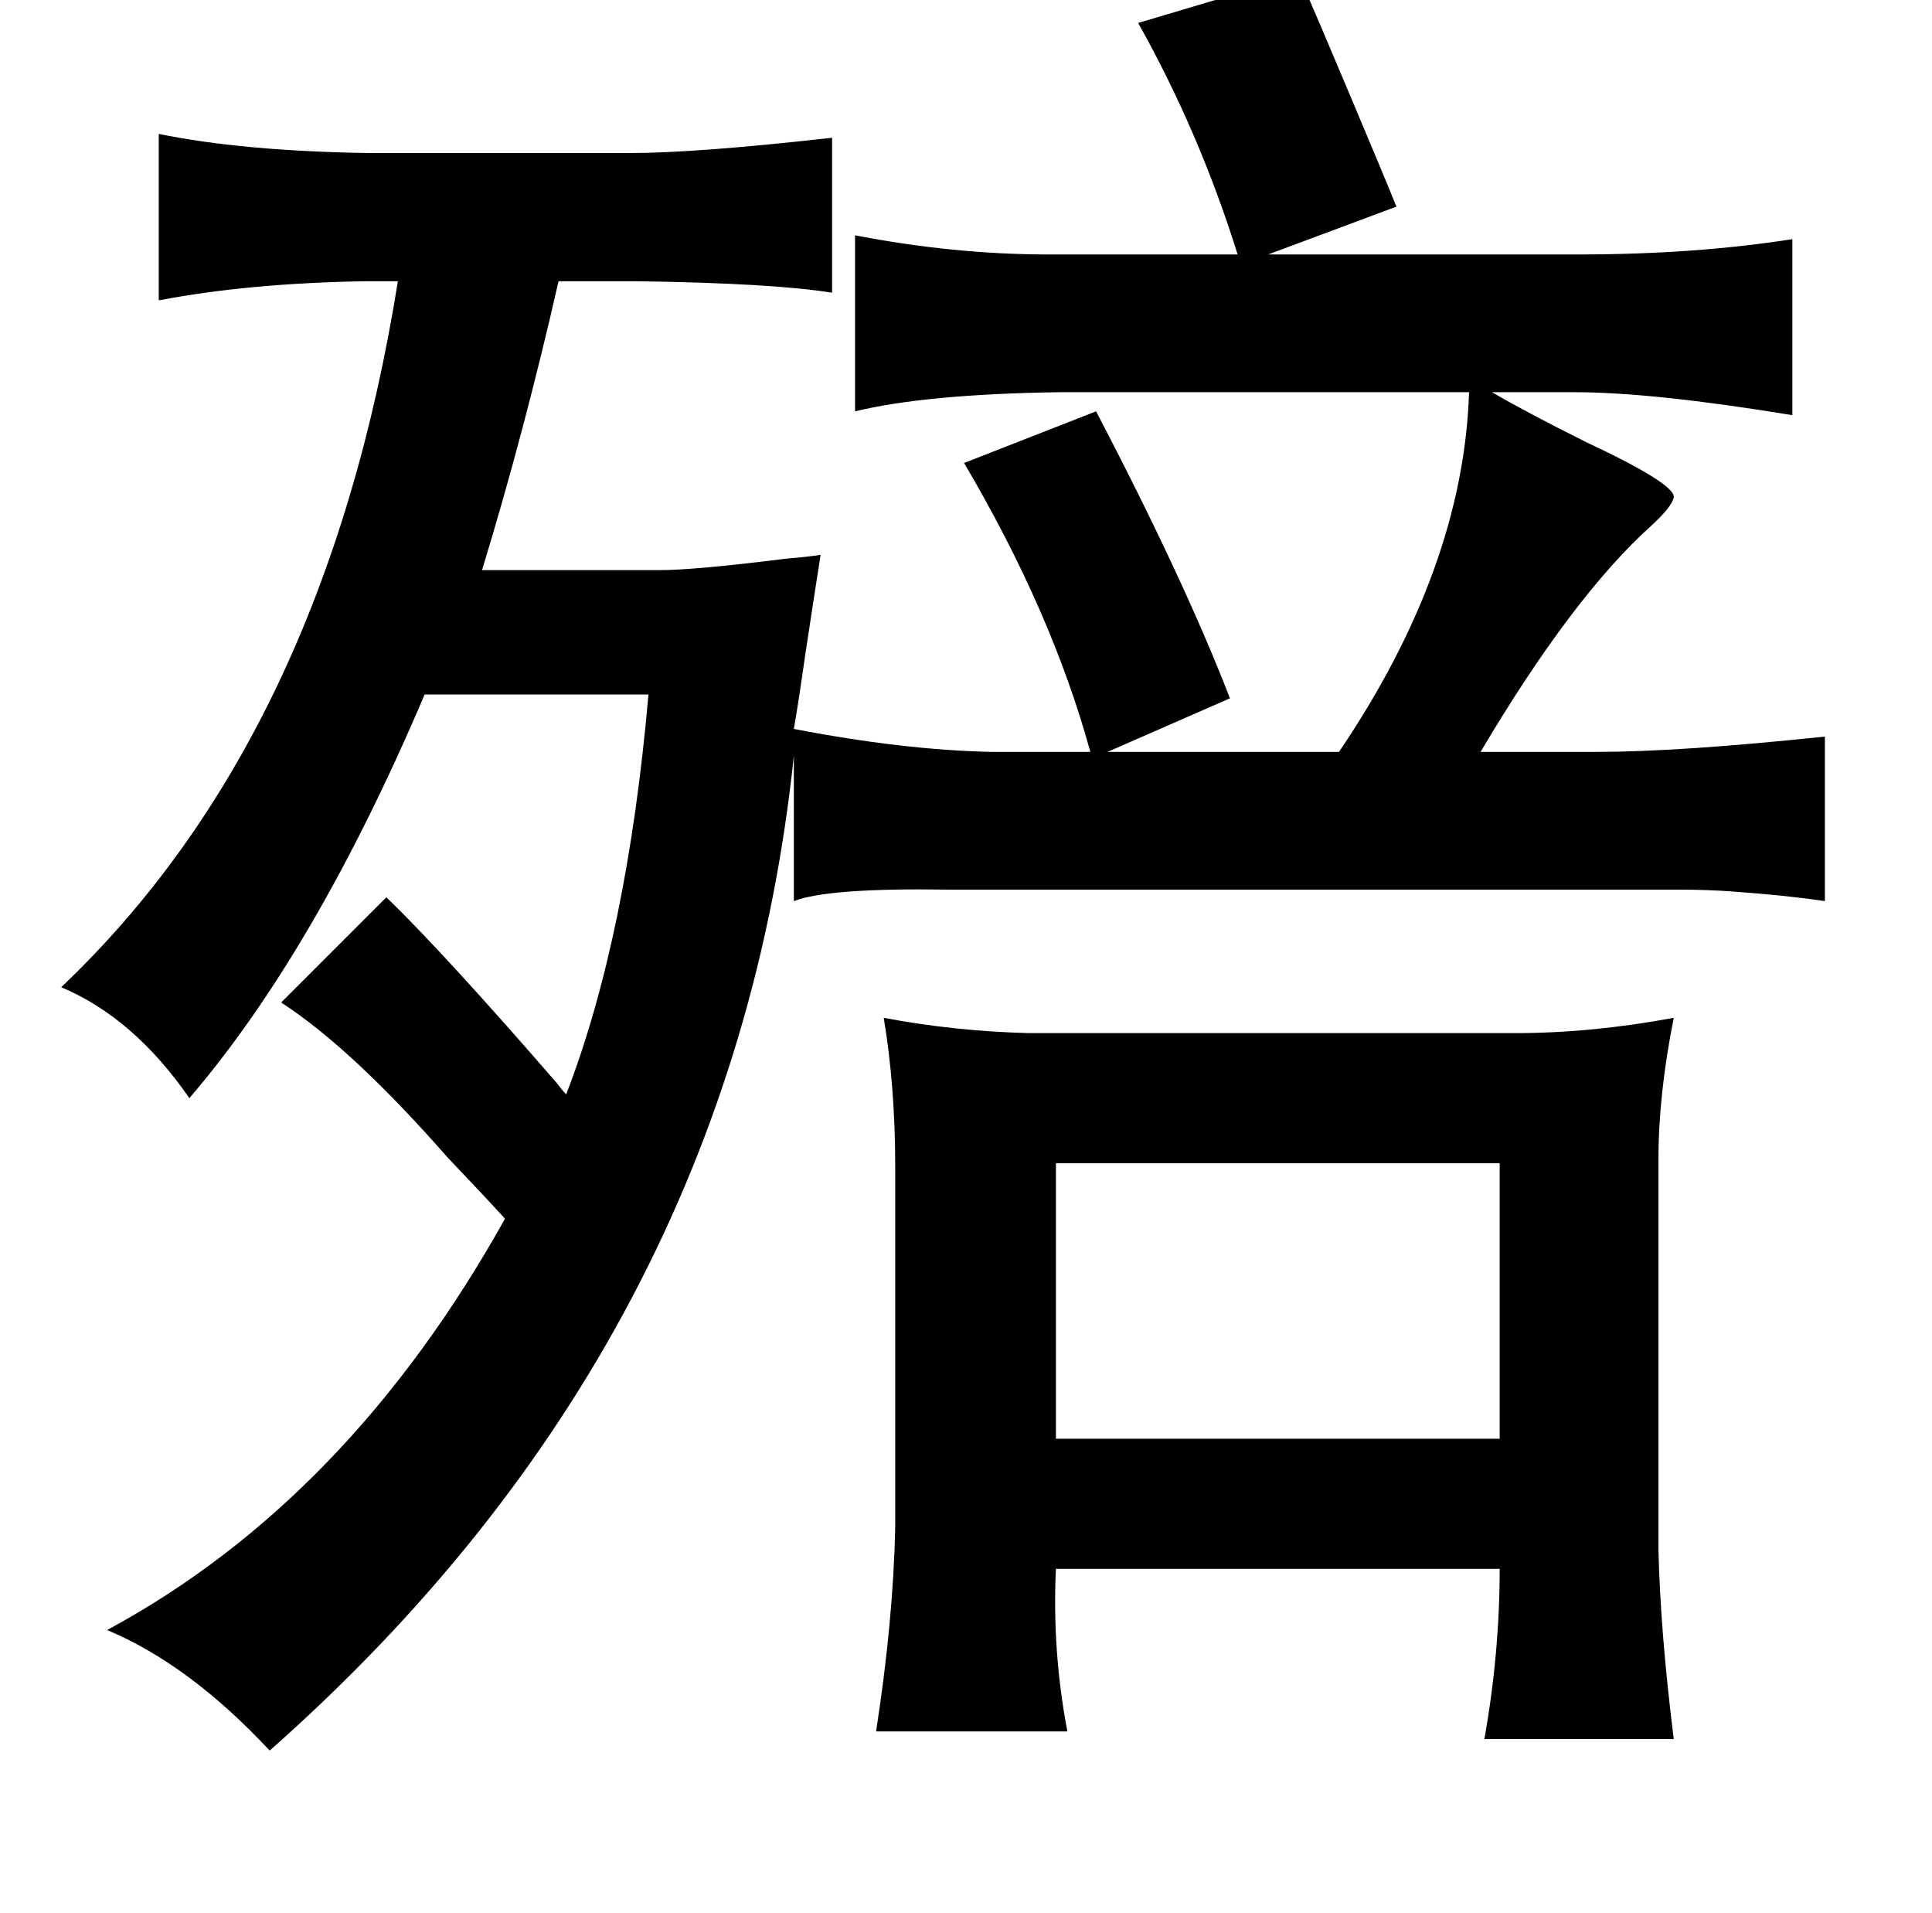 <?xml version="1.0" standalone="no"?>
<!DOCTYPE svg PUBLIC "-//W3C//DTD SVG 1.1//EN" "http://www.w3.org/Graphics/SVG/1.1/DTD/svg11.dtd" >
<svg xmlns="http://www.w3.org/2000/svg" xmlns:xlink="http://www.w3.org/1999/xlink" version="1.1" viewBox="-10 0 1010 1000">
   <path fill="currentColor"
d="M669 -13q10 23 26 61q19 45 25 60l-67 25h162q61 0 112 -8v92q-73 -12 -114 -12h-43q17 10 49 26q47 22 46 29q-1 5 -12 15q-41 37 -89 118h61q43 0 119 -8v86q-20 -3 -48 -5q-13 -1 -29 -1h-42h-323h-16q-63 -1 -81 6v-76q-32 306 -274 520q-42 -45 -85 -63
q126 -68 208 -215q-10 -11 -30 -32q-50 -57 -87 -81l55 -55q30 29 89 97q3 4 5 6q32 -83 43 -209h-117q-57 134 -123 211q-29 -42 -67 -58q138 -131 176 -369h-17q-61 1 -108 10v-87q44 9 110 10h136q35 0 106 -8v81q-31 -5 -102 -6h-41q-18 79 -40 151h93q18 0 66 -6
q12 -1 18 -2q-3 19 -8 52q-4 28 -6 39q57 11 103 12h52q-20 -73 -66 -151l69 -27q46 88 70 150l-64 28h121q65 -96 68 -188h-214q-70 1 -107 10v-92q52 10 101 10h99q-20 -64 -52 -121zM452 532q37 7 76 8h254q40 0 83 -8q-8 40 -8 74v204q1 43 8 99h-99q8 -45 8 -89h-232
q-2 43 6 85h-100q9 -58 10 -107v-188q0 -42 -6 -78zM542 608v144h232v-144h-232z" />
</svg>
